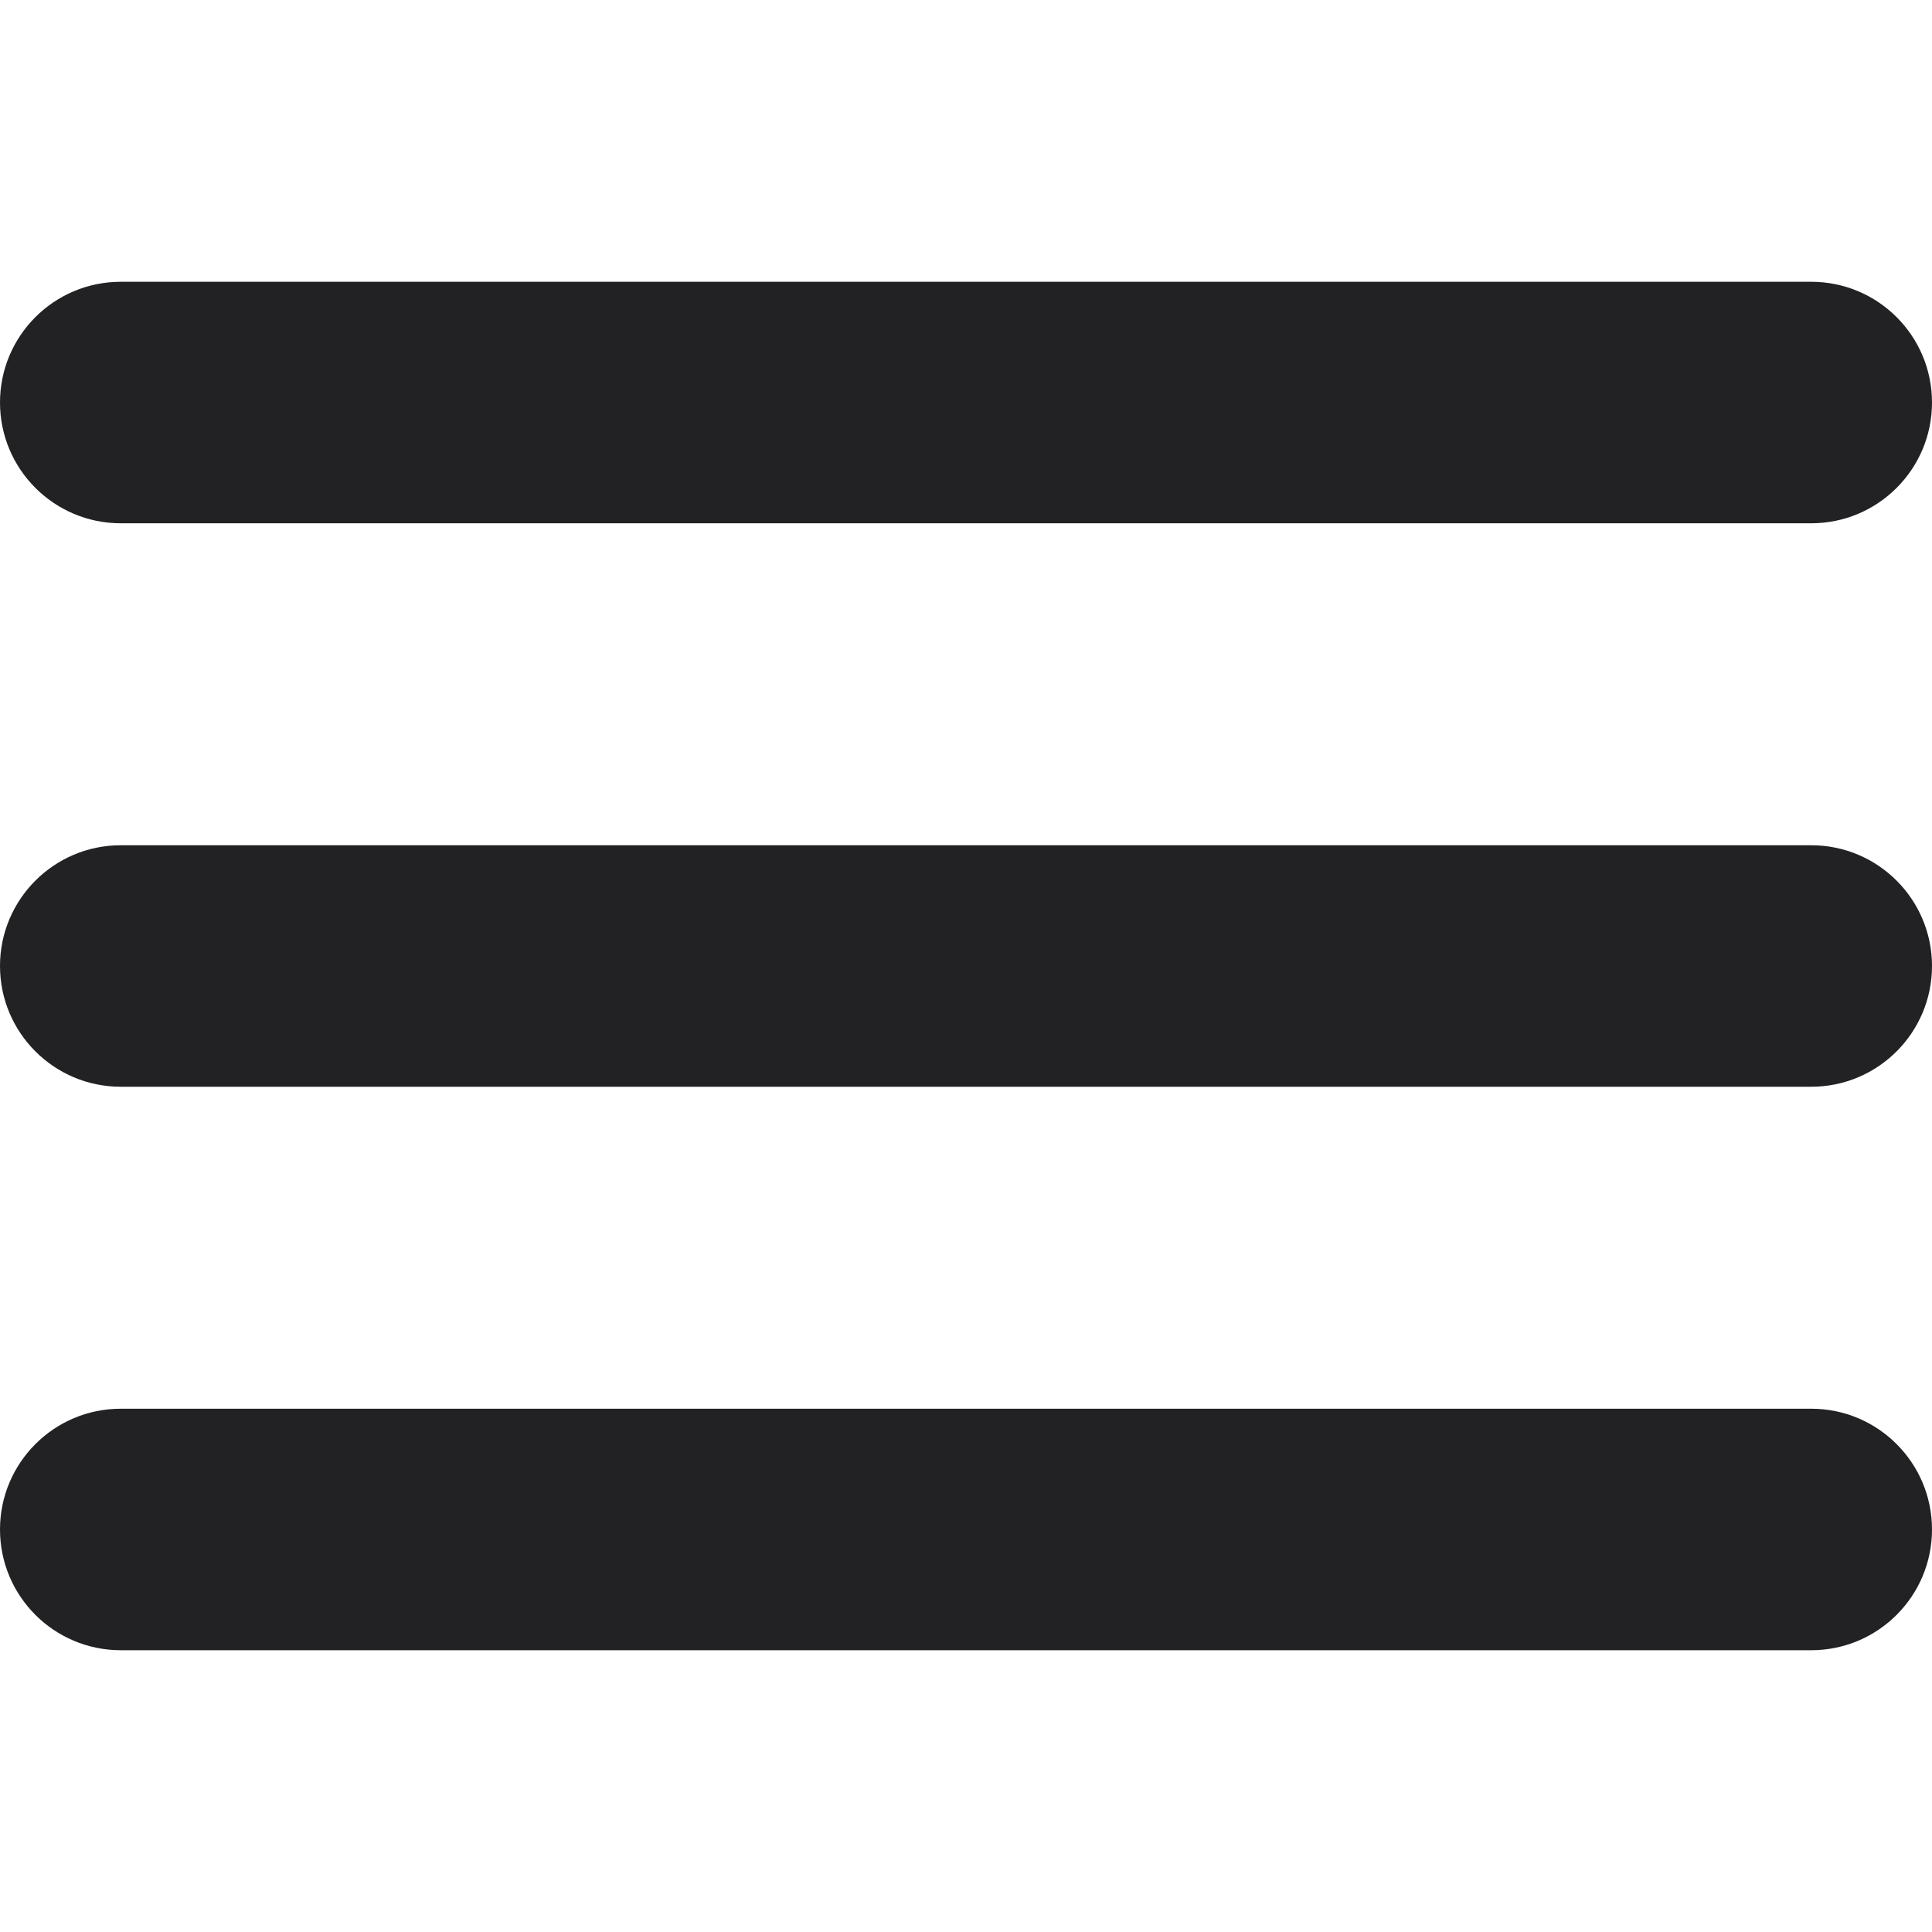 <svg width="20" height="20" viewBox="0 0 20 20" fill="none" xmlns="http://www.w3.org/2000/svg">
<path d="M18.75 8.75H1.25C0.56 8.75 0 9.31 0 10C0 10.69 0.56 11.25 1.25 11.25H18.75C19.44 11.25 20 10.69 20 10C20 9.31 19.44 8.75 18.75 8.75Z" fill="#222224"/>
<path d="M1.25 5.417H18.75C19.44 5.417 20 4.857 20 4.167C20 3.476 19.44 2.917 18.75 2.917H1.25C0.56 2.917 0 3.476 0 4.167C0 4.857 0.56 5.417 1.25 5.417Z" fill="#222224"/>
<path d="M18.75 14.583H1.25C0.56 14.583 0 15.143 0 15.833C0 16.524 0.56 17.083 1.25 17.083H18.75C19.44 17.083 20 16.524 20 15.833C20 15.143 19.44 14.583 18.75 14.583Z" fill="#222224"/>
</svg>
